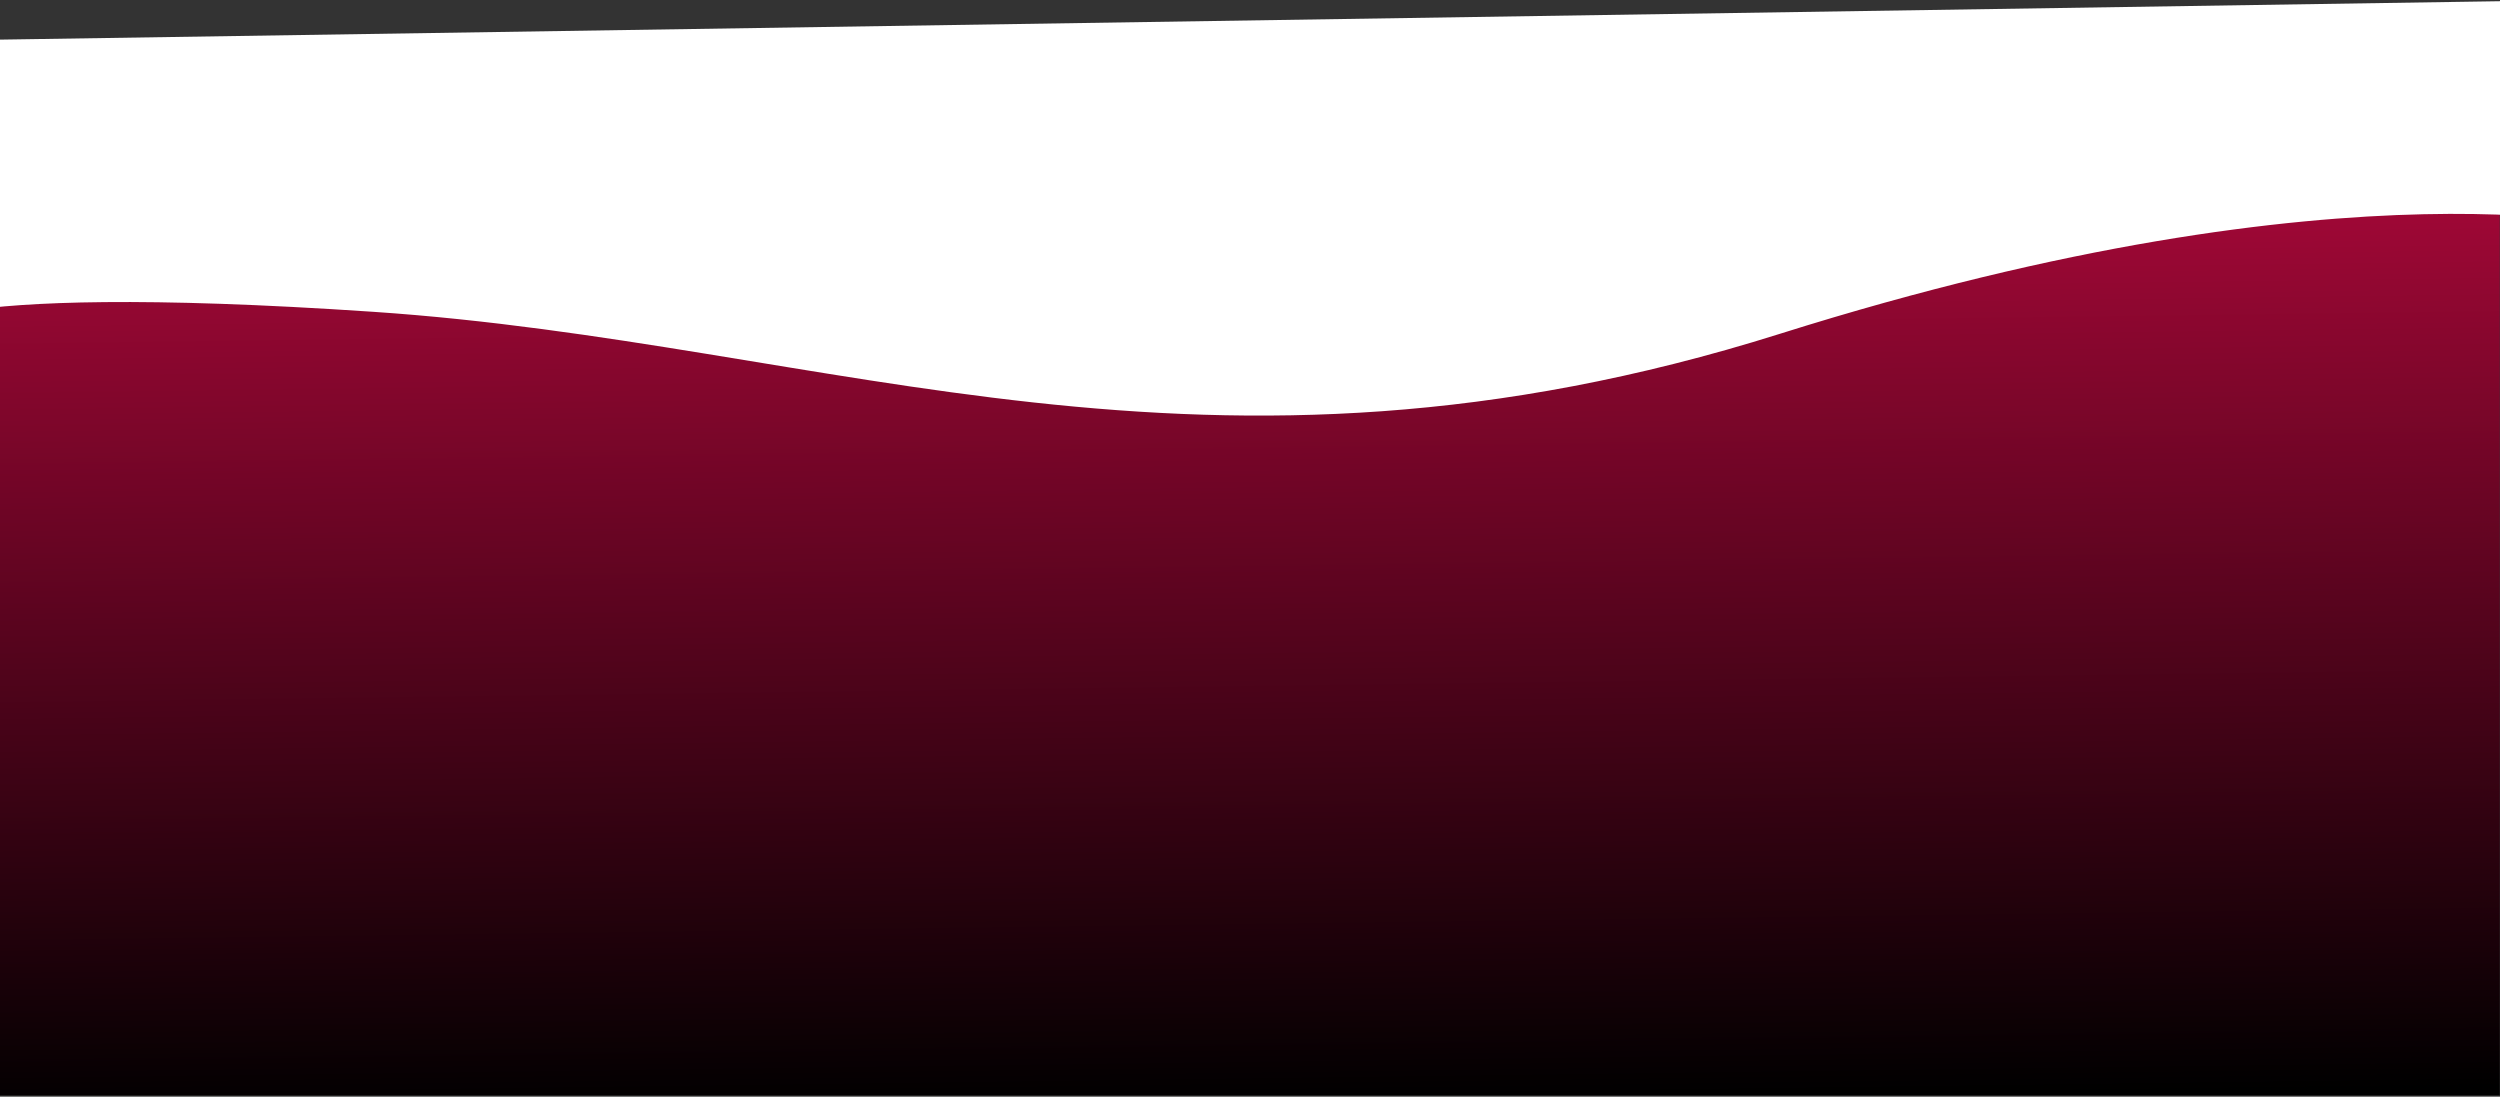 <svg width="1500" height="658" viewBox="0 0 1500 658" fill="none" xmlns="http://www.w3.org/2000/svg">
<rect x="0" y="0" width="1500" height="658" fill="#333333" stroke="none"/>
<rect x="-0.183" y="42" width="1500.01" height="615.216" fill="url(#paint0_linear)"/>
<path d="M-59.519 200.281C-59.519 200.281 -52.706 168.418 223.883 187.081C500.472 205.743 722.561 309.07 1067.96 200.281C1413.35 91.492 1581.62 138.376 1581.62 138.376L1547.56 0.001L-82 25.035" fill="white"/>
<defs>
<linearGradient id="paint0_linear" x1="824.821" y1="-54.839" x2="839.069" y2="1035.92" gradientUnits="userSpaceOnUse">
<stop stop-color="#D80A49"/>
<stop offset="0.656"/>
</linearGradient>
</defs>
</svg>
